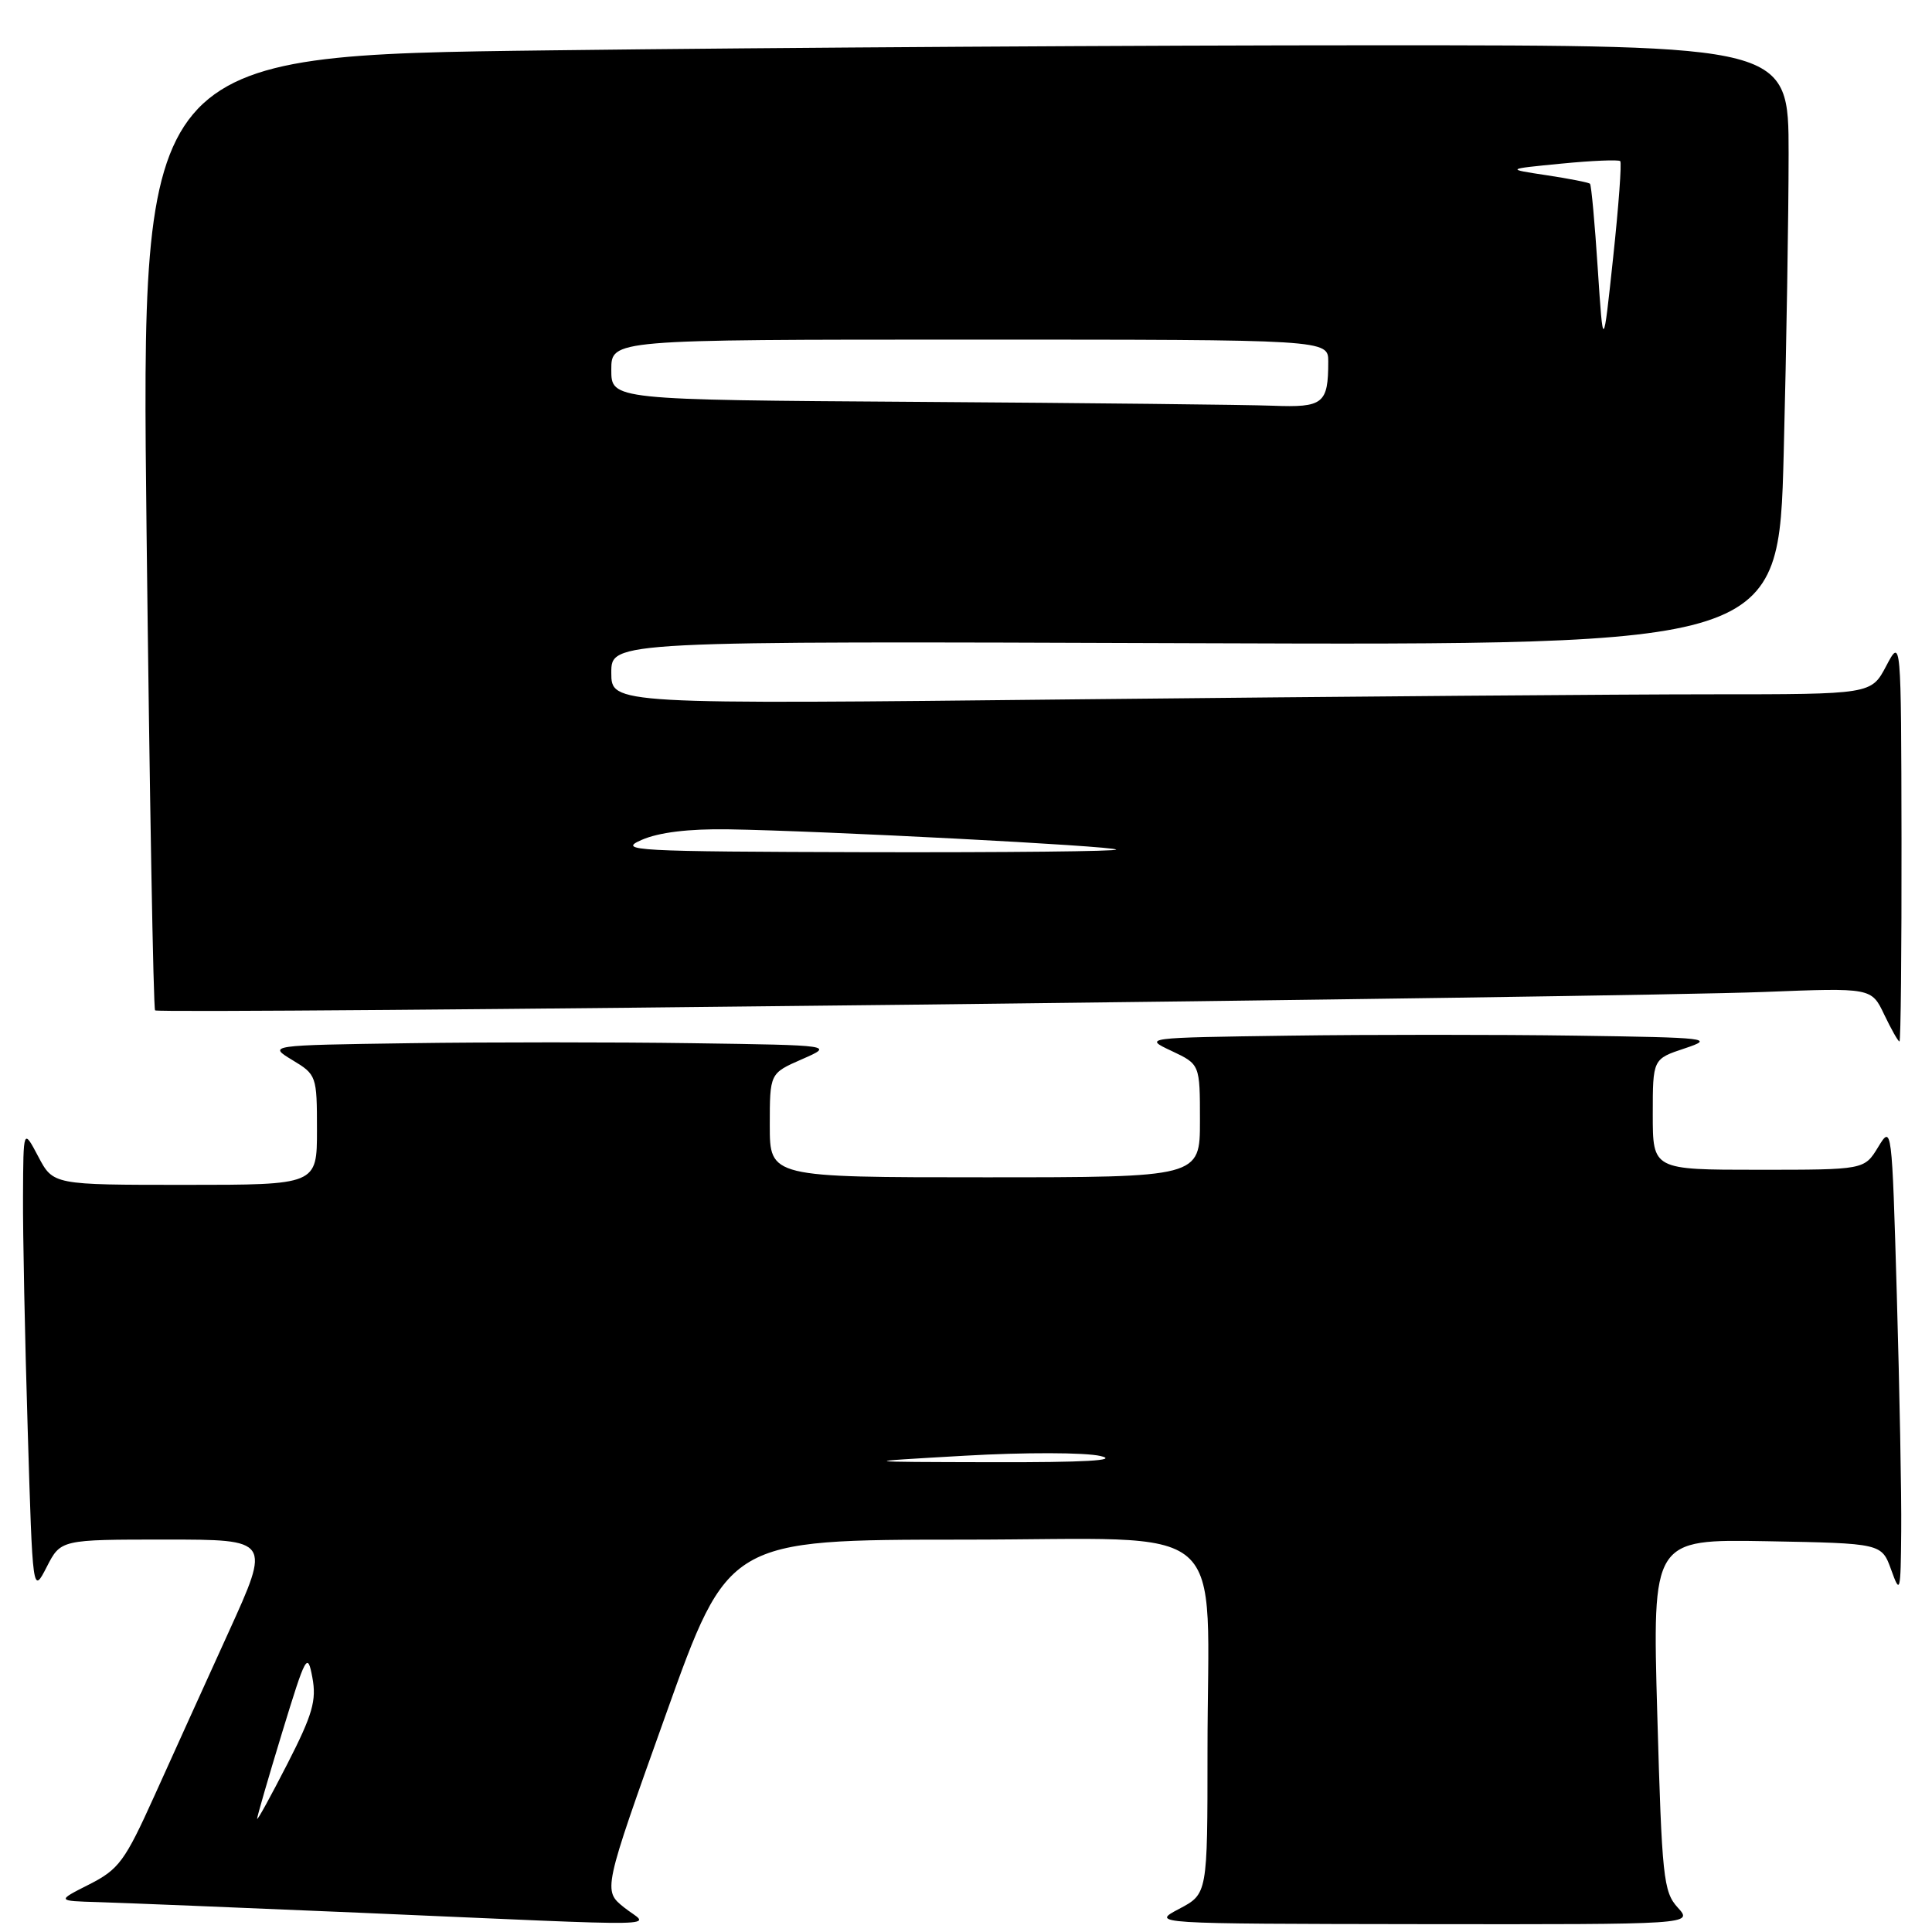 <?xml version="1.0" encoding="UTF-8" standalone="no"?>
<!DOCTYPE svg PUBLIC "-//W3C//DTD SVG 1.1//EN" "http://www.w3.org/Graphics/SVG/1.1/DTD/svg11.dtd" >
<svg xmlns="http://www.w3.org/2000/svg" xmlns:xlink="http://www.w3.org/1999/xlink" version="1.1" viewBox="0 0 256 256">
 <g >
 <path fill="currentColor"
d=" M 82.70 252.75 C 79.89 250.50 79.89 250.50 88.20 227.26 C 96.50 204.02 96.50 204.02 127.61 204.01 C 163.75 204.00 160.00 200.74 160.00 232.12 C 160.00 250.95 160.00 250.95 156.25 252.93 C 152.50 254.91 152.50 254.91 188.42 254.96 C 224.35 255.00 224.35 255.00 222.30 252.75 C 220.41 250.67 220.21 248.76 219.60 227.22 C 218.94 203.95 218.94 203.95 234.13 204.22 C 249.32 204.50 249.32 204.50 250.59 208.00 C 251.78 211.32 251.85 211.05 251.92 202.91 C 251.97 198.19 251.70 184.12 251.34 171.66 C 250.69 149.16 250.67 149.02 248.86 152.00 C 247.03 155.00 247.03 155.00 233.01 155.00 C 219.00 155.00 219.00 155.00 219.00 147.66 C 219.00 140.32 219.00 140.32 223.25 138.91 C 227.25 137.58 226.42 137.48 208.82 137.23 C 198.54 137.08 181.44 137.08 170.82 137.23 C 151.52 137.50 151.50 137.50 155.25 139.26 C 159.00 141.03 159.00 141.03 159.00 148.51 C 159.00 156.00 159.00 156.00 130.50 156.00 C 102.00 156.00 102.00 156.00 102.00 149.11 C 102.00 142.22 102.00 142.22 106.25 140.36 C 110.50 138.50 110.50 138.50 91.75 138.23 C 81.44 138.08 64.56 138.08 54.25 138.23 C 35.50 138.50 35.50 138.50 38.75 140.47 C 41.94 142.39 42.00 142.57 42.00 149.72 C 42.00 157.00 42.00 157.00 24.52 157.00 C 7.05 157.00 7.05 157.00 5.07 153.25 C 3.09 149.50 3.09 149.50 3.05 158.50 C 3.02 163.45 3.30 177.34 3.67 189.38 C 4.33 211.25 4.33 211.25 6.19 207.63 C 8.05 204.00 8.05 204.00 21.96 204.00 C 35.87 204.00 35.87 204.00 30.30 216.25 C 27.23 222.99 22.80 232.78 20.44 238.00 C 16.55 246.61 15.75 247.70 11.83 249.69 C 7.50 251.88 7.50 251.88 13.00 252.04 C 16.02 252.13 31.55 252.76 47.50 253.44 C 90.53 255.30 85.99 255.39 82.70 252.75 Z  M 251.96 111.25 C 251.91 84.50 251.91 84.50 249.93 88.25 C 247.95 92.00 247.95 92.00 226.73 92.00 C 215.05 92.00 177.49 92.30 143.25 92.66 C 81.00 93.33 81.00 93.33 81.00 89.14 C 81.00 84.95 81.00 84.95 158.35 85.23 C 235.69 85.50 235.69 85.50 236.35 60.09 C 236.71 46.11 237.00 28.22 237.00 20.34 C 237.00 6.00 237.00 6.00 182.16 6.00 C 152.01 6.00 102.89 6.30 73.01 6.67 C 18.70 7.33 18.70 7.33 19.42 70.40 C 19.82 105.09 20.32 133.66 20.55 133.88 C 21.07 134.40 214.88 132.18 233.74 131.44 C 247.98 130.88 247.98 130.88 249.67 134.44 C 250.61 136.40 251.51 138.00 251.69 138.00 C 251.86 138.00 251.98 125.96 251.96 111.25 Z  M 34.07 241.00 C 34.06 240.72 35.55 235.59 37.38 229.58 C 40.54 219.25 40.75 218.86 41.39 222.28 C 41.96 225.31 41.42 227.19 38.09 233.70 C 35.89 237.99 34.09 241.28 34.07 241.00 Z  M 127.83 192.89 C 135.77 192.43 143.80 192.45 145.83 192.93 C 148.32 193.52 143.73 193.78 131.50 193.75 C 113.50 193.71 113.50 193.71 127.83 192.89 Z  M 85.00 111.30 C 87.30 110.29 91.24 109.81 96.50 109.89 C 109.00 110.09 147.43 112.09 147.90 112.57 C 148.14 112.81 133.30 112.96 114.92 112.92 C 83.98 112.84 81.76 112.72 85.00 111.30 Z  M 121.75 53.25 C 81.00 52.98 81.00 52.98 81.00 48.99 C 81.00 45.00 81.00 45.00 128.50 45.00 C 176.00 45.00 176.00 45.00 176.00 47.92 C 176.00 53.50 175.34 54.02 168.64 53.76 C 165.26 53.63 144.16 53.40 121.75 53.25 Z  M 211.71 35.58 C 211.32 29.58 210.86 24.52 210.68 24.35 C 210.51 24.18 207.92 23.67 204.94 23.22 C 199.50 22.40 199.50 22.40 206.90 21.68 C 210.96 21.28 214.47 21.14 214.69 21.35 C 214.90 21.57 214.48 27.31 213.75 34.12 C 212.43 46.50 212.43 46.50 211.71 35.58 Z "/>
</g>
</svg>
